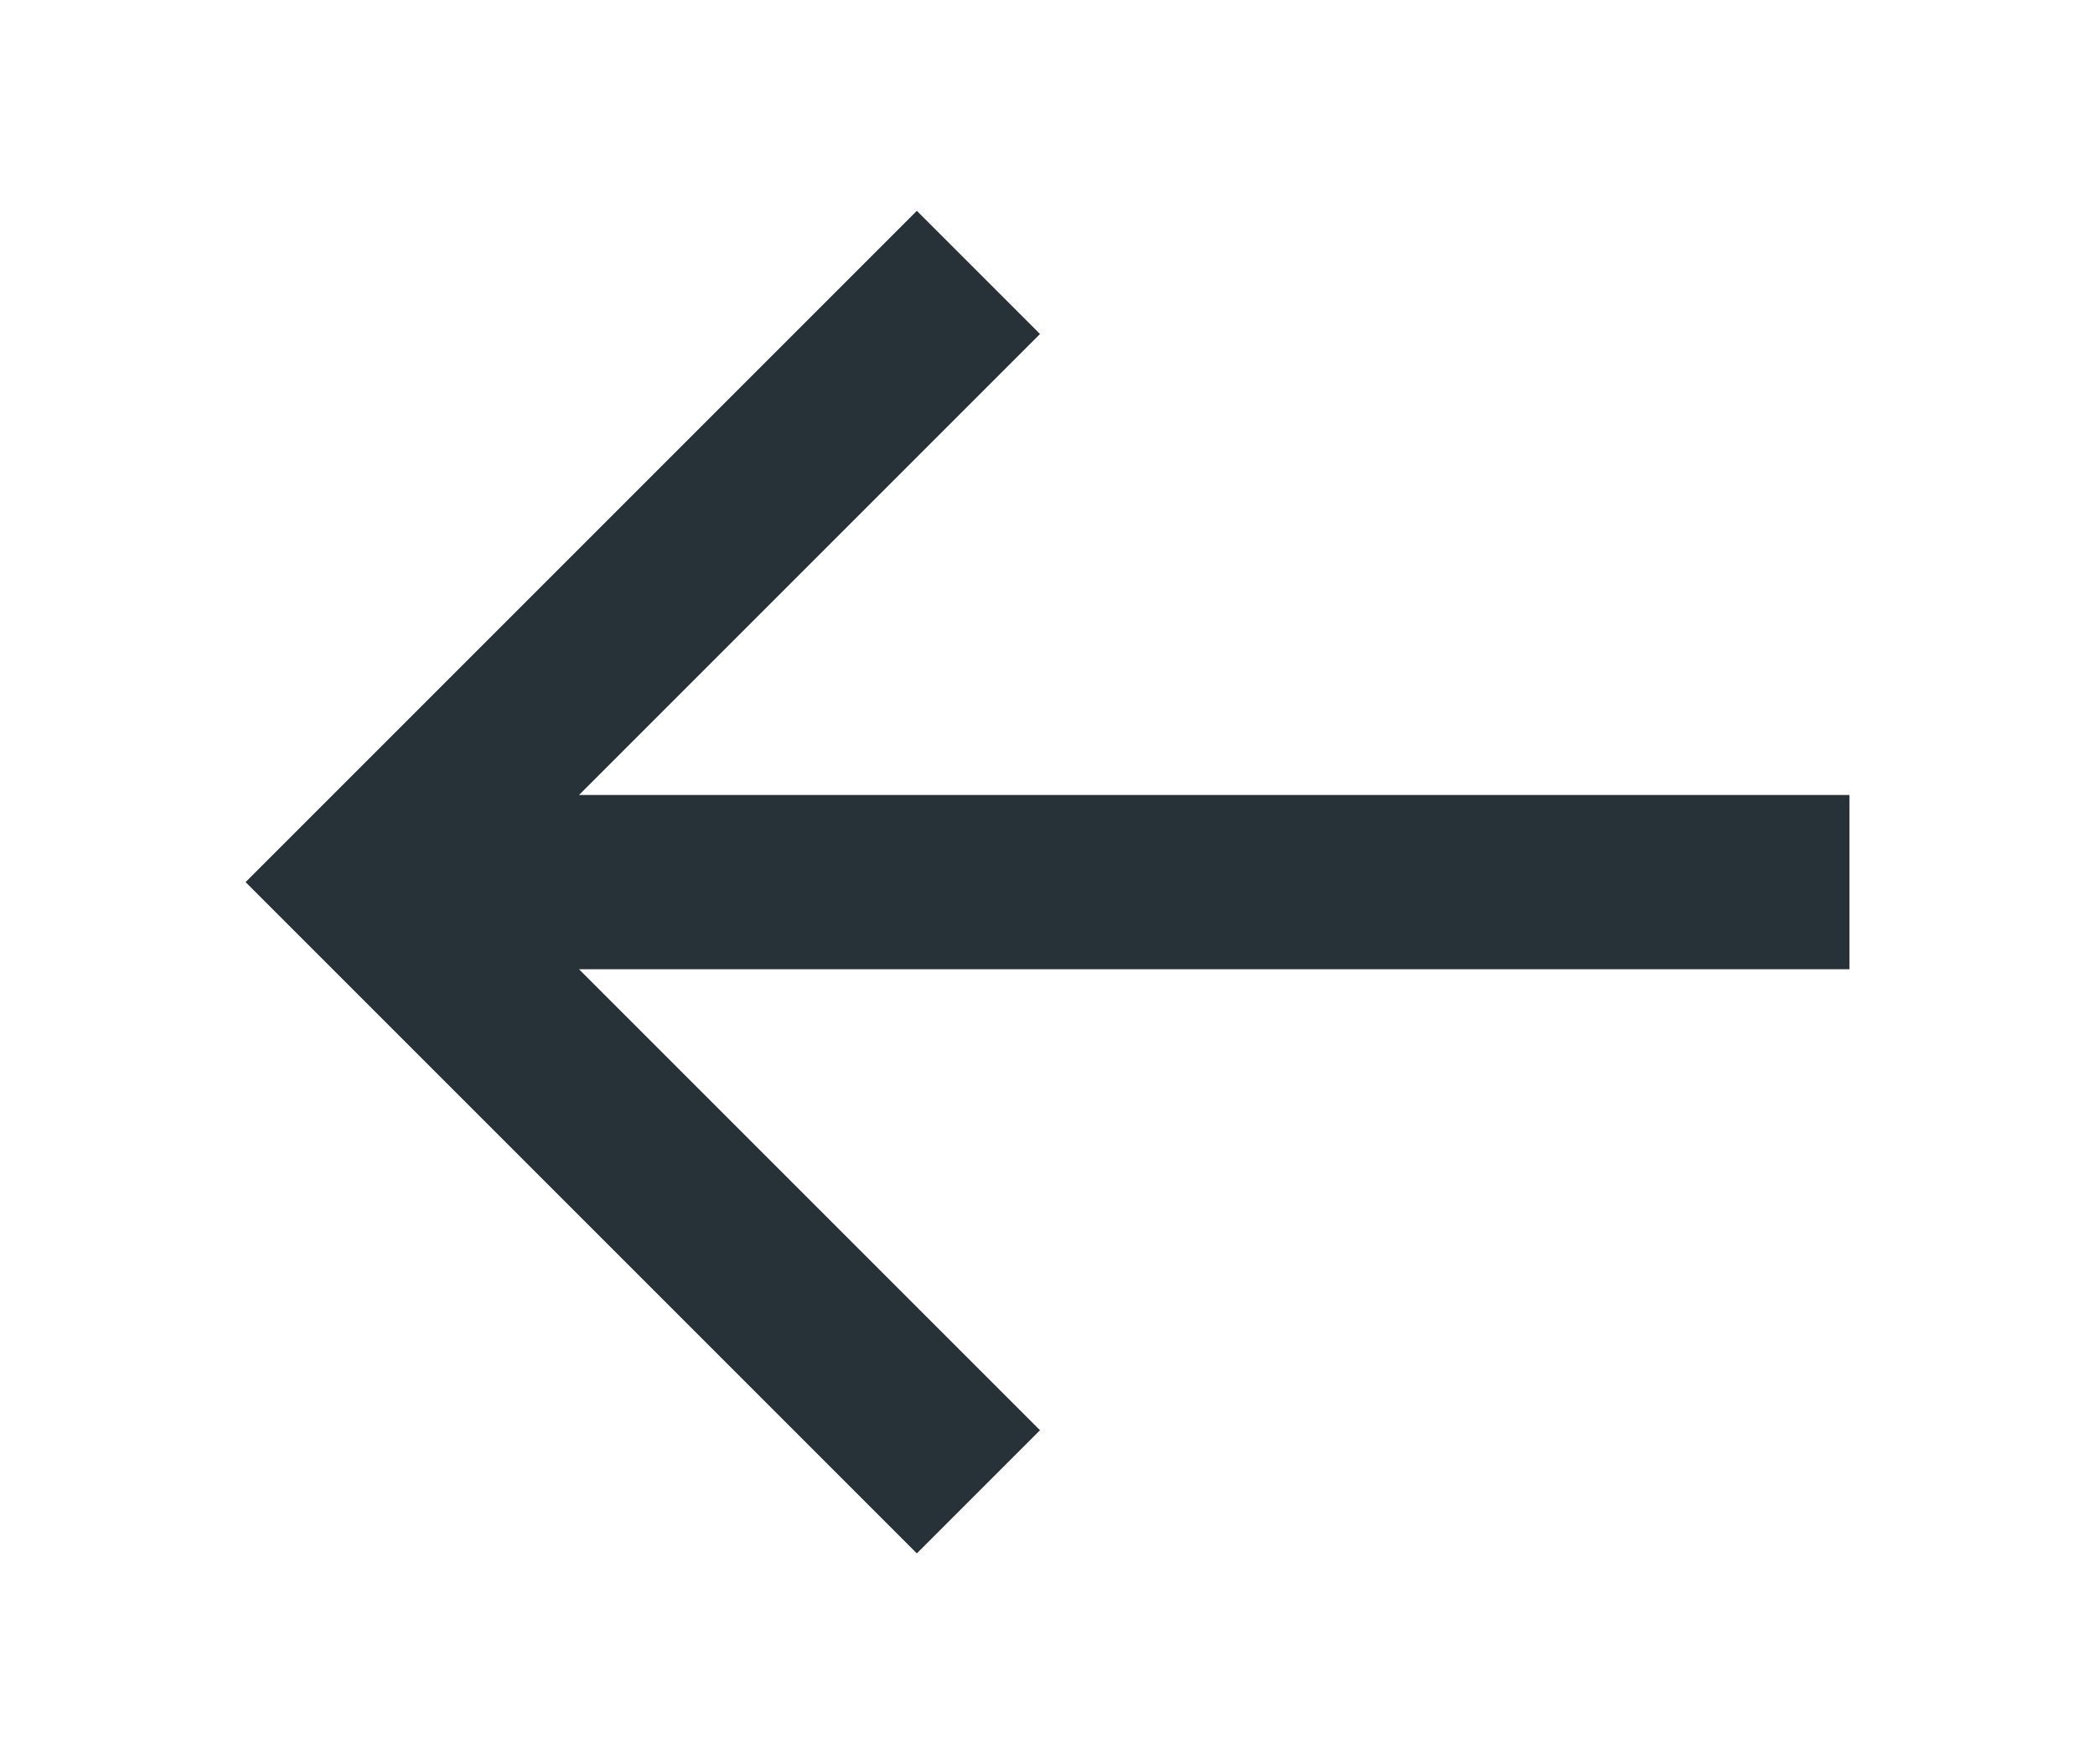 <svg xmlns="http://www.w3.org/2000/svg" xmlns:xlink="http://www.w3.org/1999/xlink" version="1.1" width="19" height="16" viewBox="0 0 1000 1000" xml:space="preserve">
<desc>Created with Fabric.js 3.5.0</desc>
<defs>
</defs>
<rect x="0" y="0" width="100%" height="100%" fill="#ffffff"/>
<g transform="matrix(-49.37 0 0 49.37 500 500)" id="922477">
<path style="stroke: none; stroke-width: 1; stroke-dasharray: none; stroke-linecap: butt; stroke-dashoffset: 0; stroke-linejoin: miter; stroke-miterlimit: 4; is-custom-font: none; font-file-url: none; fill: rgb(38,50,56); fill-rule: nonzero; opacity: 1;" vector-effect="non-scaling-stroke" transform=" translate(-9.207, -7.707)" d="M 0 6.707 H 14.586 L 9.293 1.414 L 10.707 0 L 18.414 7.707 L 10.707 15.414 L 9.293 14 L 14.586 8.707 H 0 V 6.707 Z" stroke-linecap="round"/>
</g>
</svg>